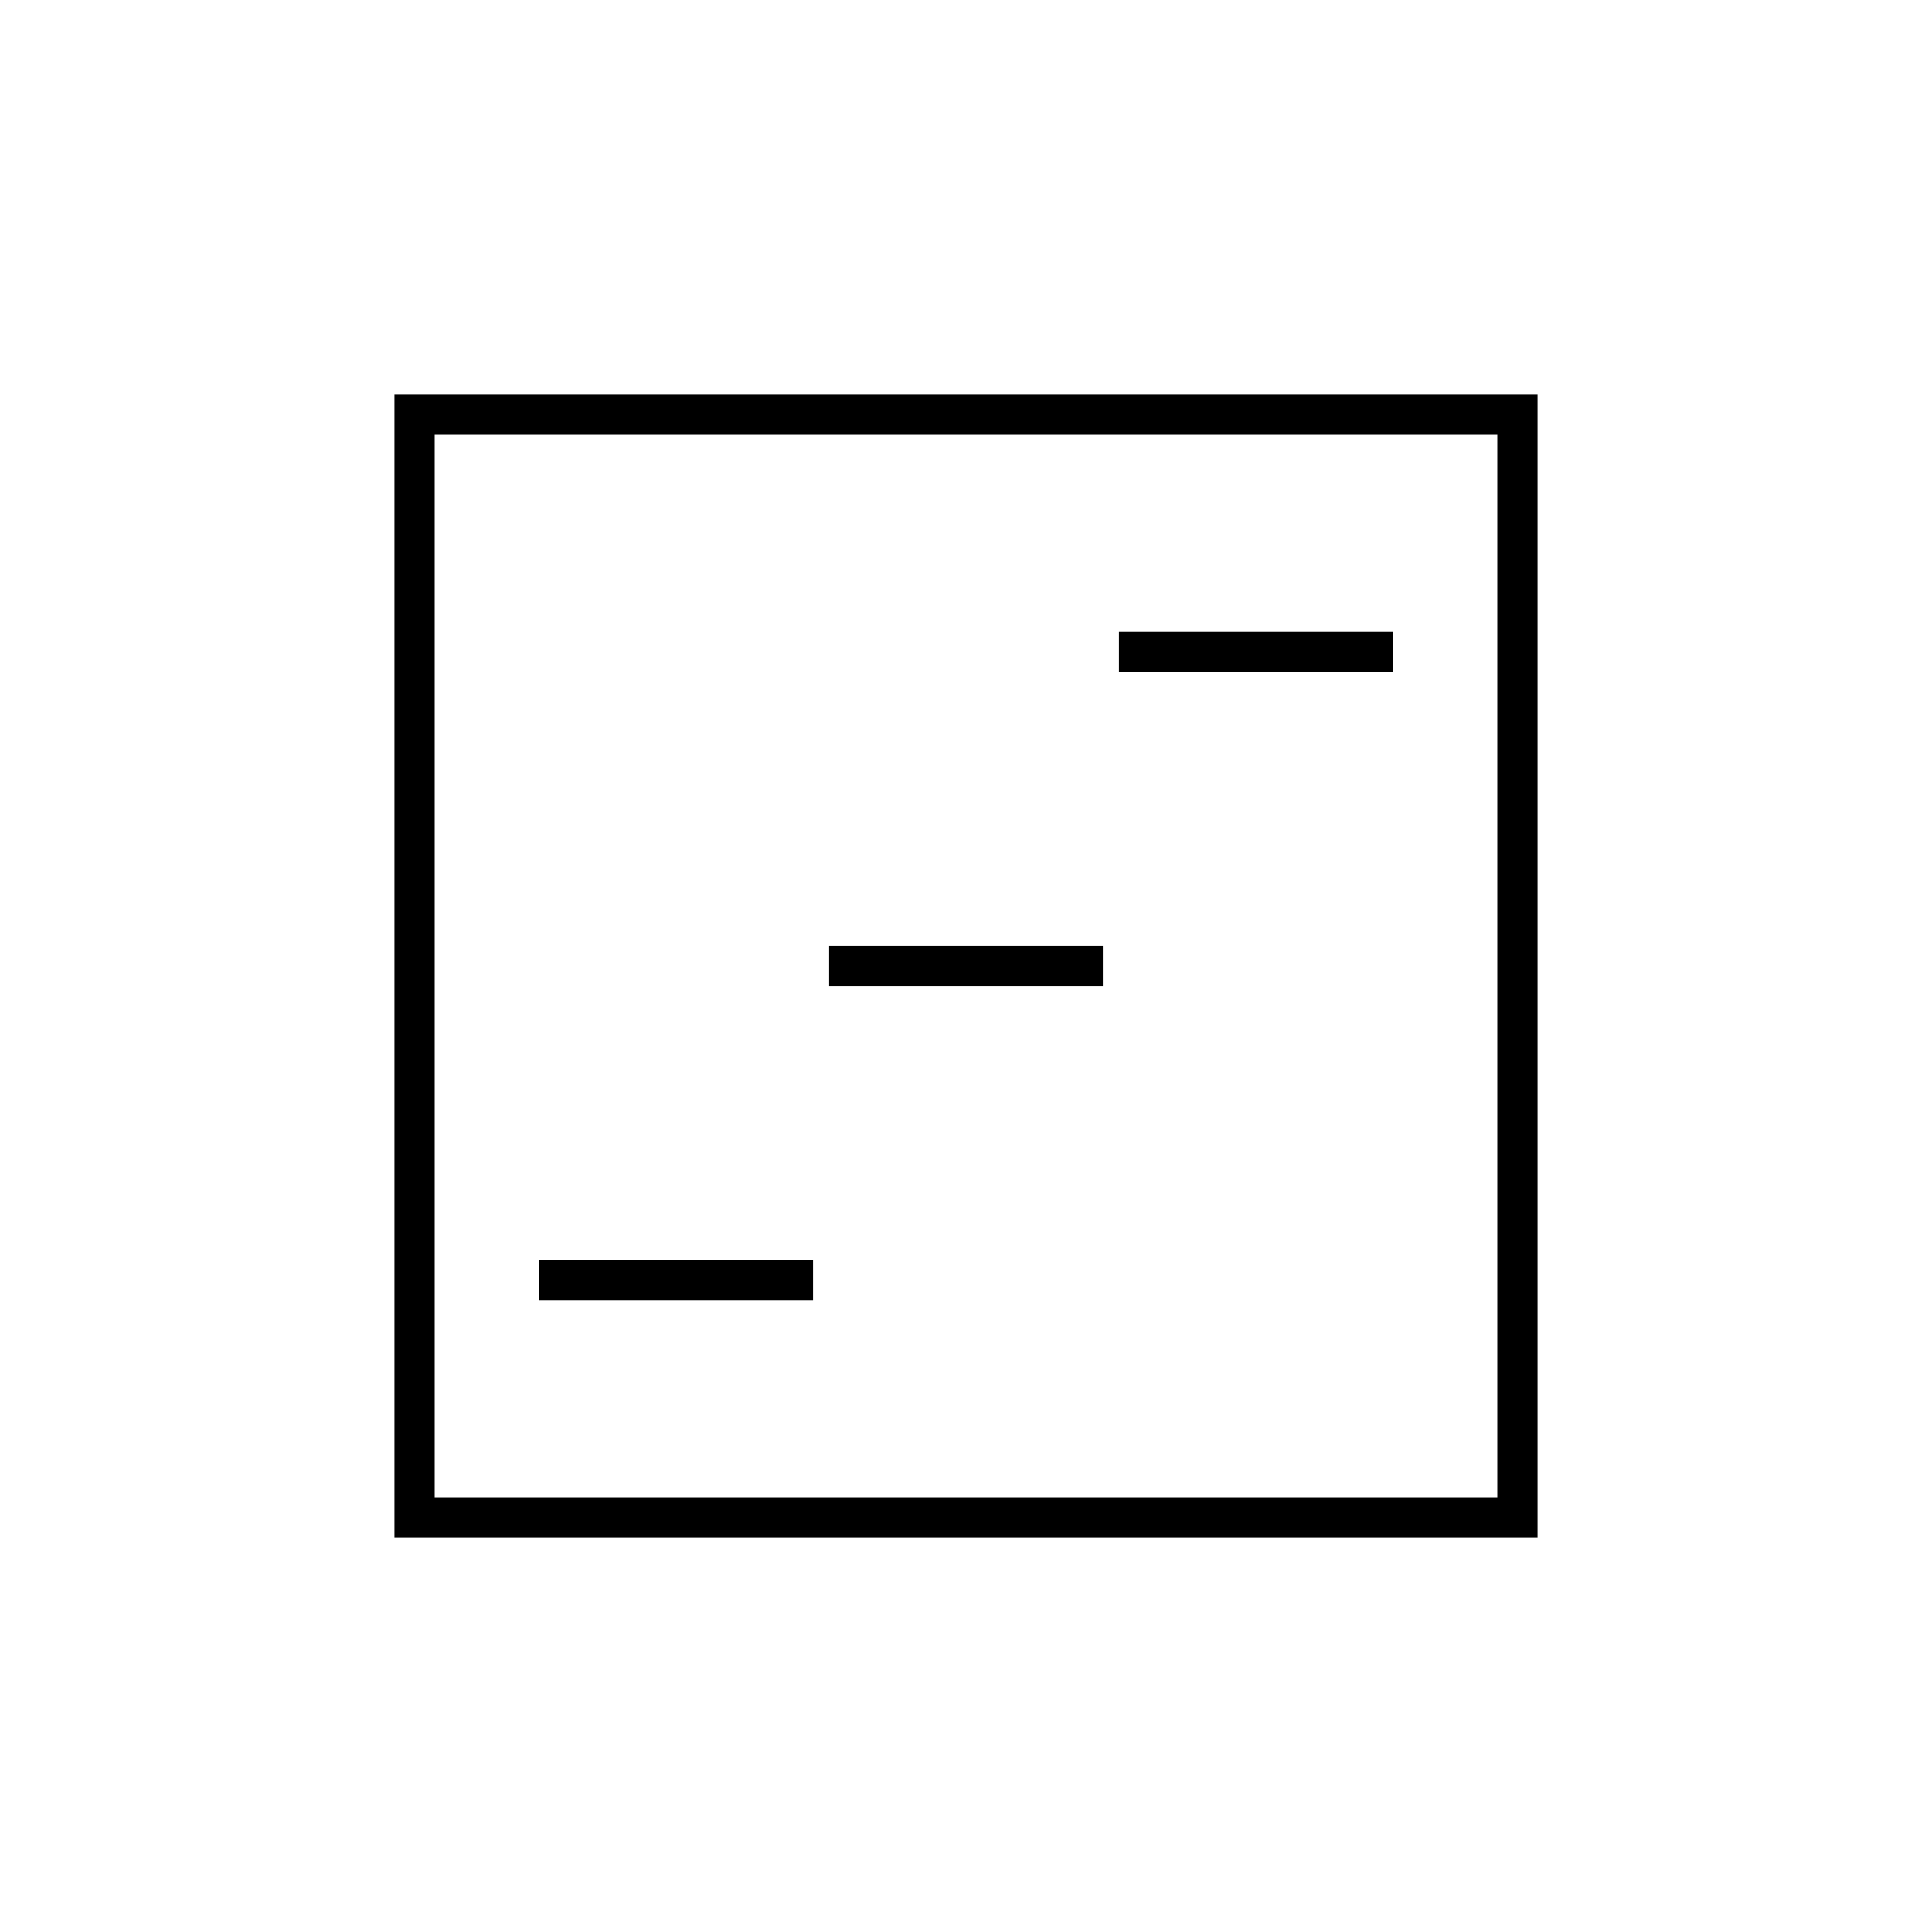 <svg xmlns="http://www.w3.org/2000/svg" height="20" viewBox="0 -960 960 960" width="20"><path d="M268-314h136v-20H268v20Zm288-312h136v-20H556v20ZM412-470h136v-20H412v20ZM196-196v-568h568v568H196Zm20-20h528v-528H216v528Zm0 0v-528 528Z"/></svg>